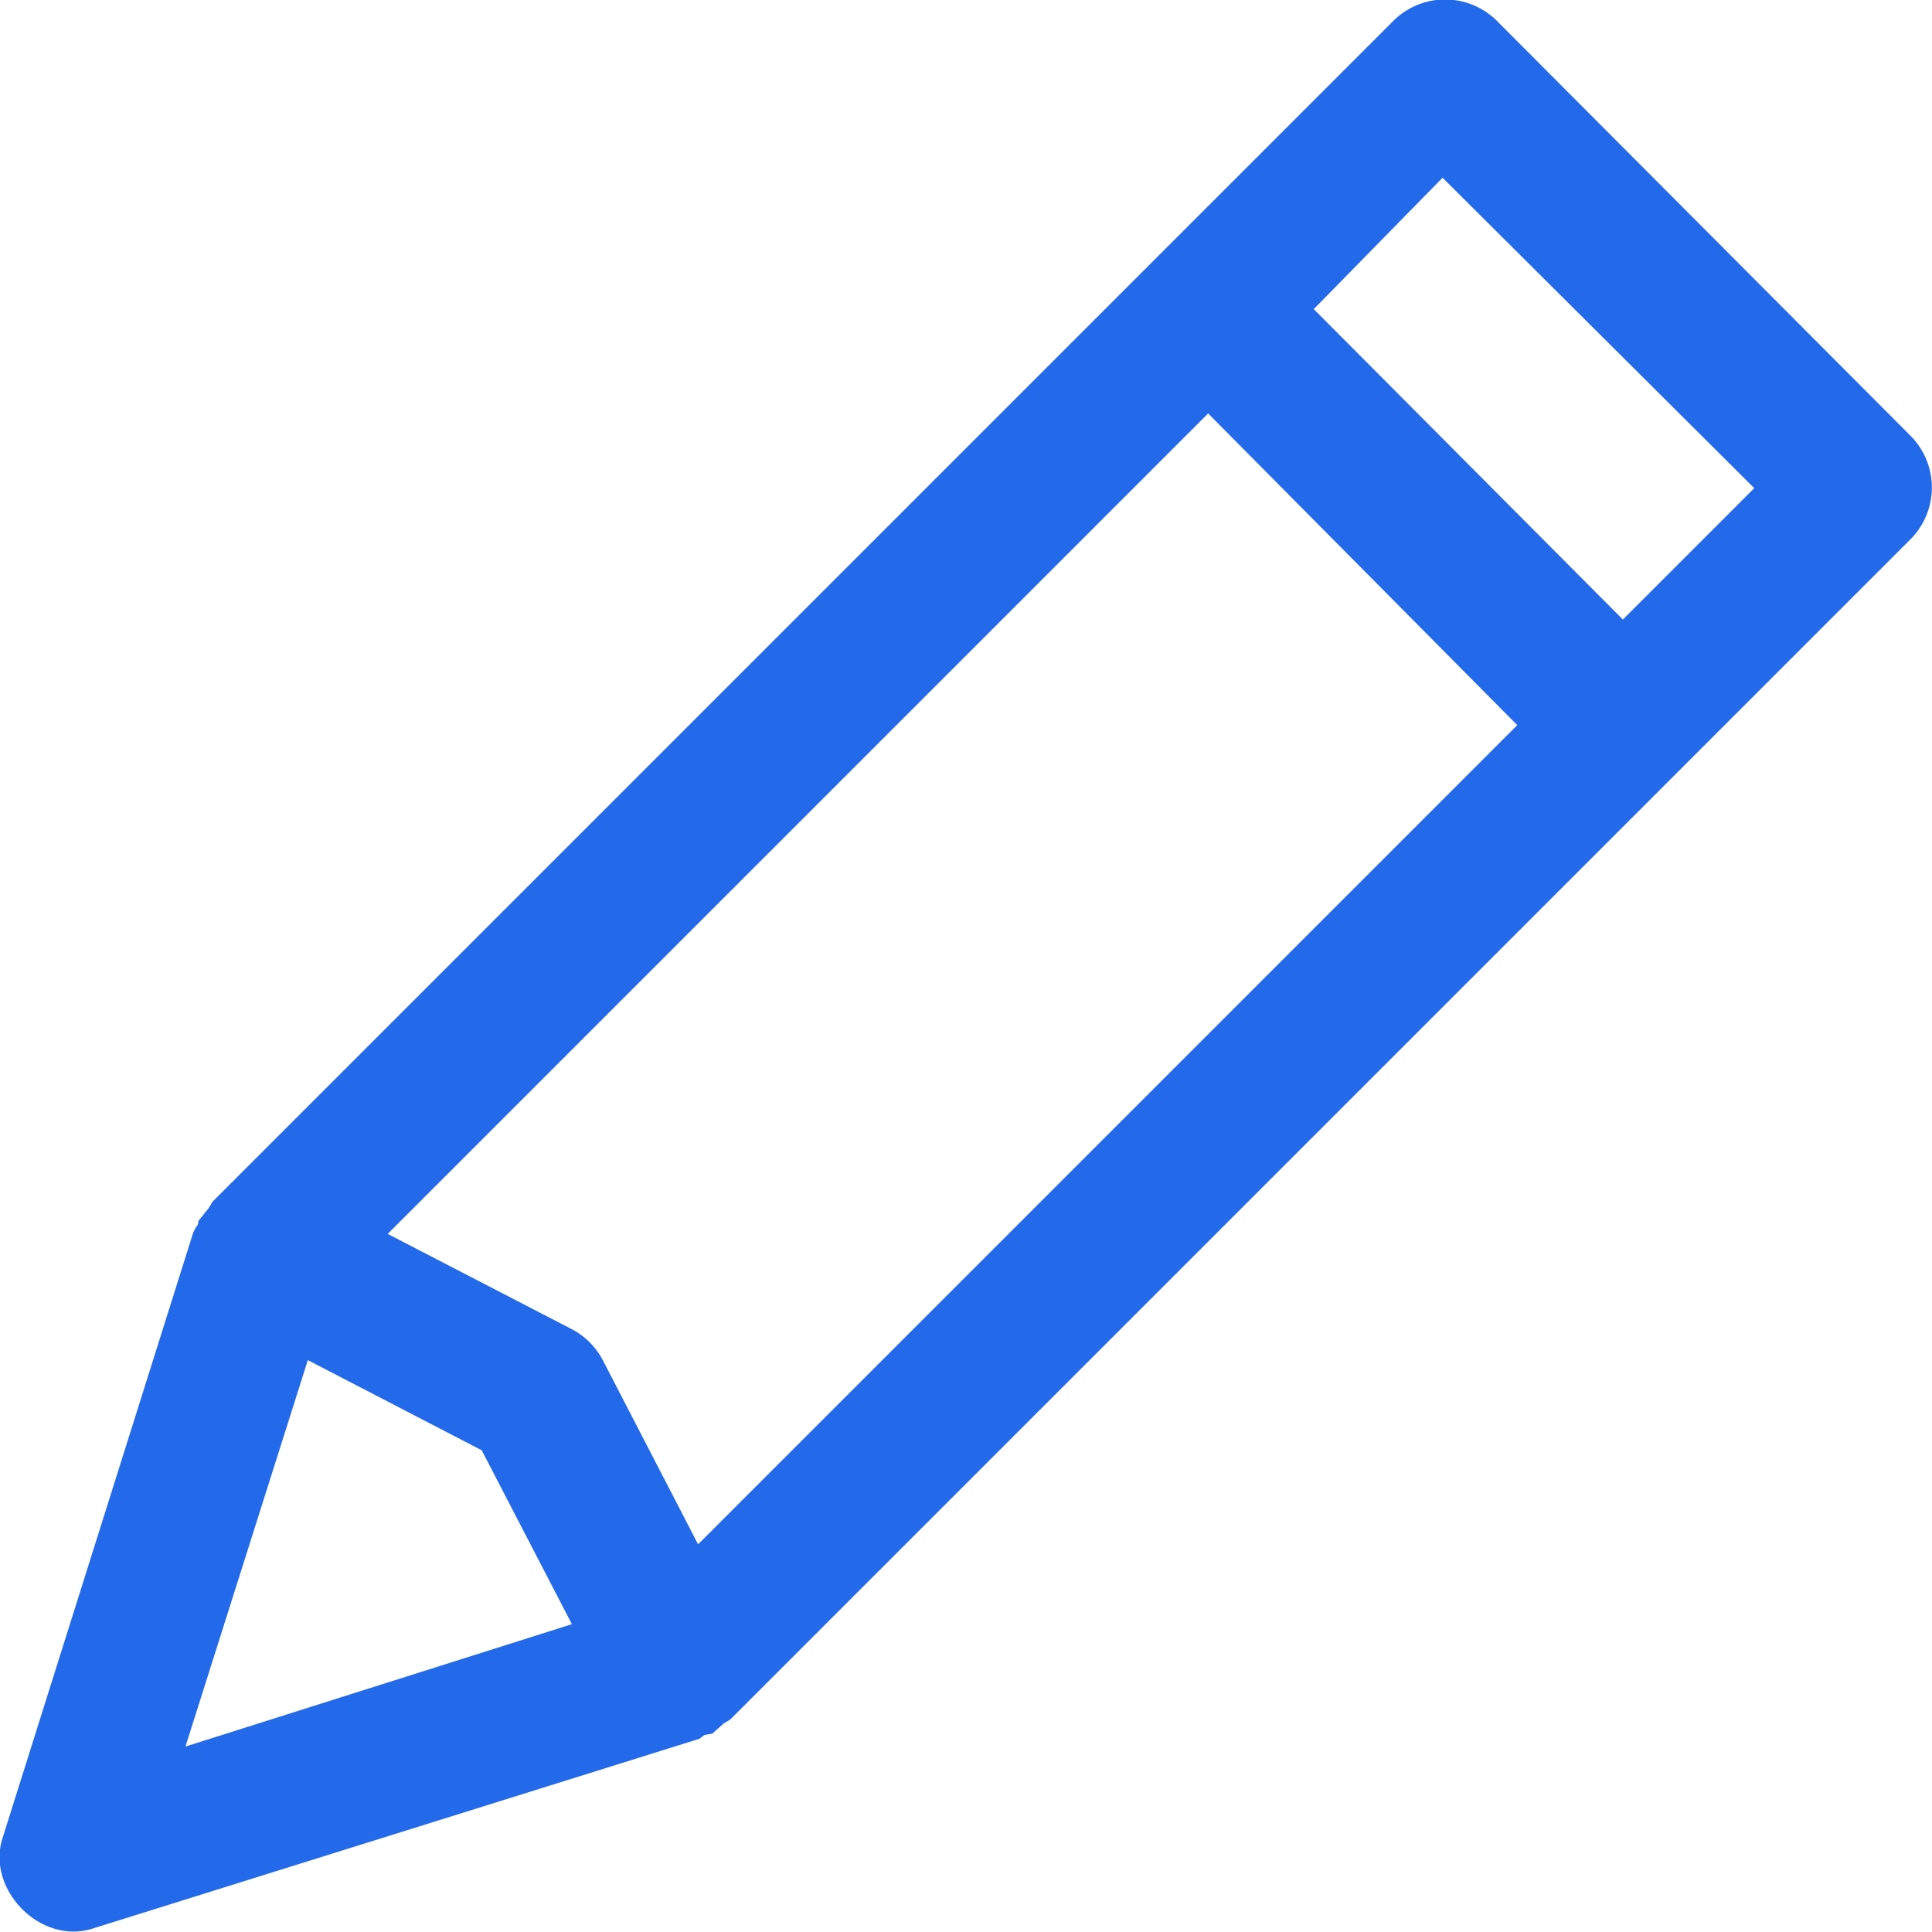 <svg xmlns="http://www.w3.org/2000/svg" xmlns:xlink="http://www.w3.org/1999/xlink" width="15" height="15"
     viewBox="0 0 15 15">
    <defs>
        <path id="gbjma"
              d="M1106.6 205.81l-2.4-2.41 1-1.02 2.42 2.41zm-10.21 5.75l1.35.7.7 1.35-3 .95zm3.03 1.43l-.74-1.43a.57.57 0 0 0-.24-.24l-1.43-.74 6.37-6.37 2.4 2.42zm9.41-8.61l-3.2-3.21a.57.57 0 0 0-.82 0l-9.16 9.16-.03.05-.08.1c0 .01 0 .03-.02.05l-.02.04-1.48 4.7c-.13.4.3.84.71.7l4.7-1.47.04-.03.06-.01.09-.08.05-.03 9.16-9.16a.57.57 0 0 0 0-.81z"/>
    </defs>
    <g>
        <g transform="translate(-1094 -201)">
            <use fill="#236aea" xlink:href="#gbjma"/>
        </g>
    </g>
</svg>
